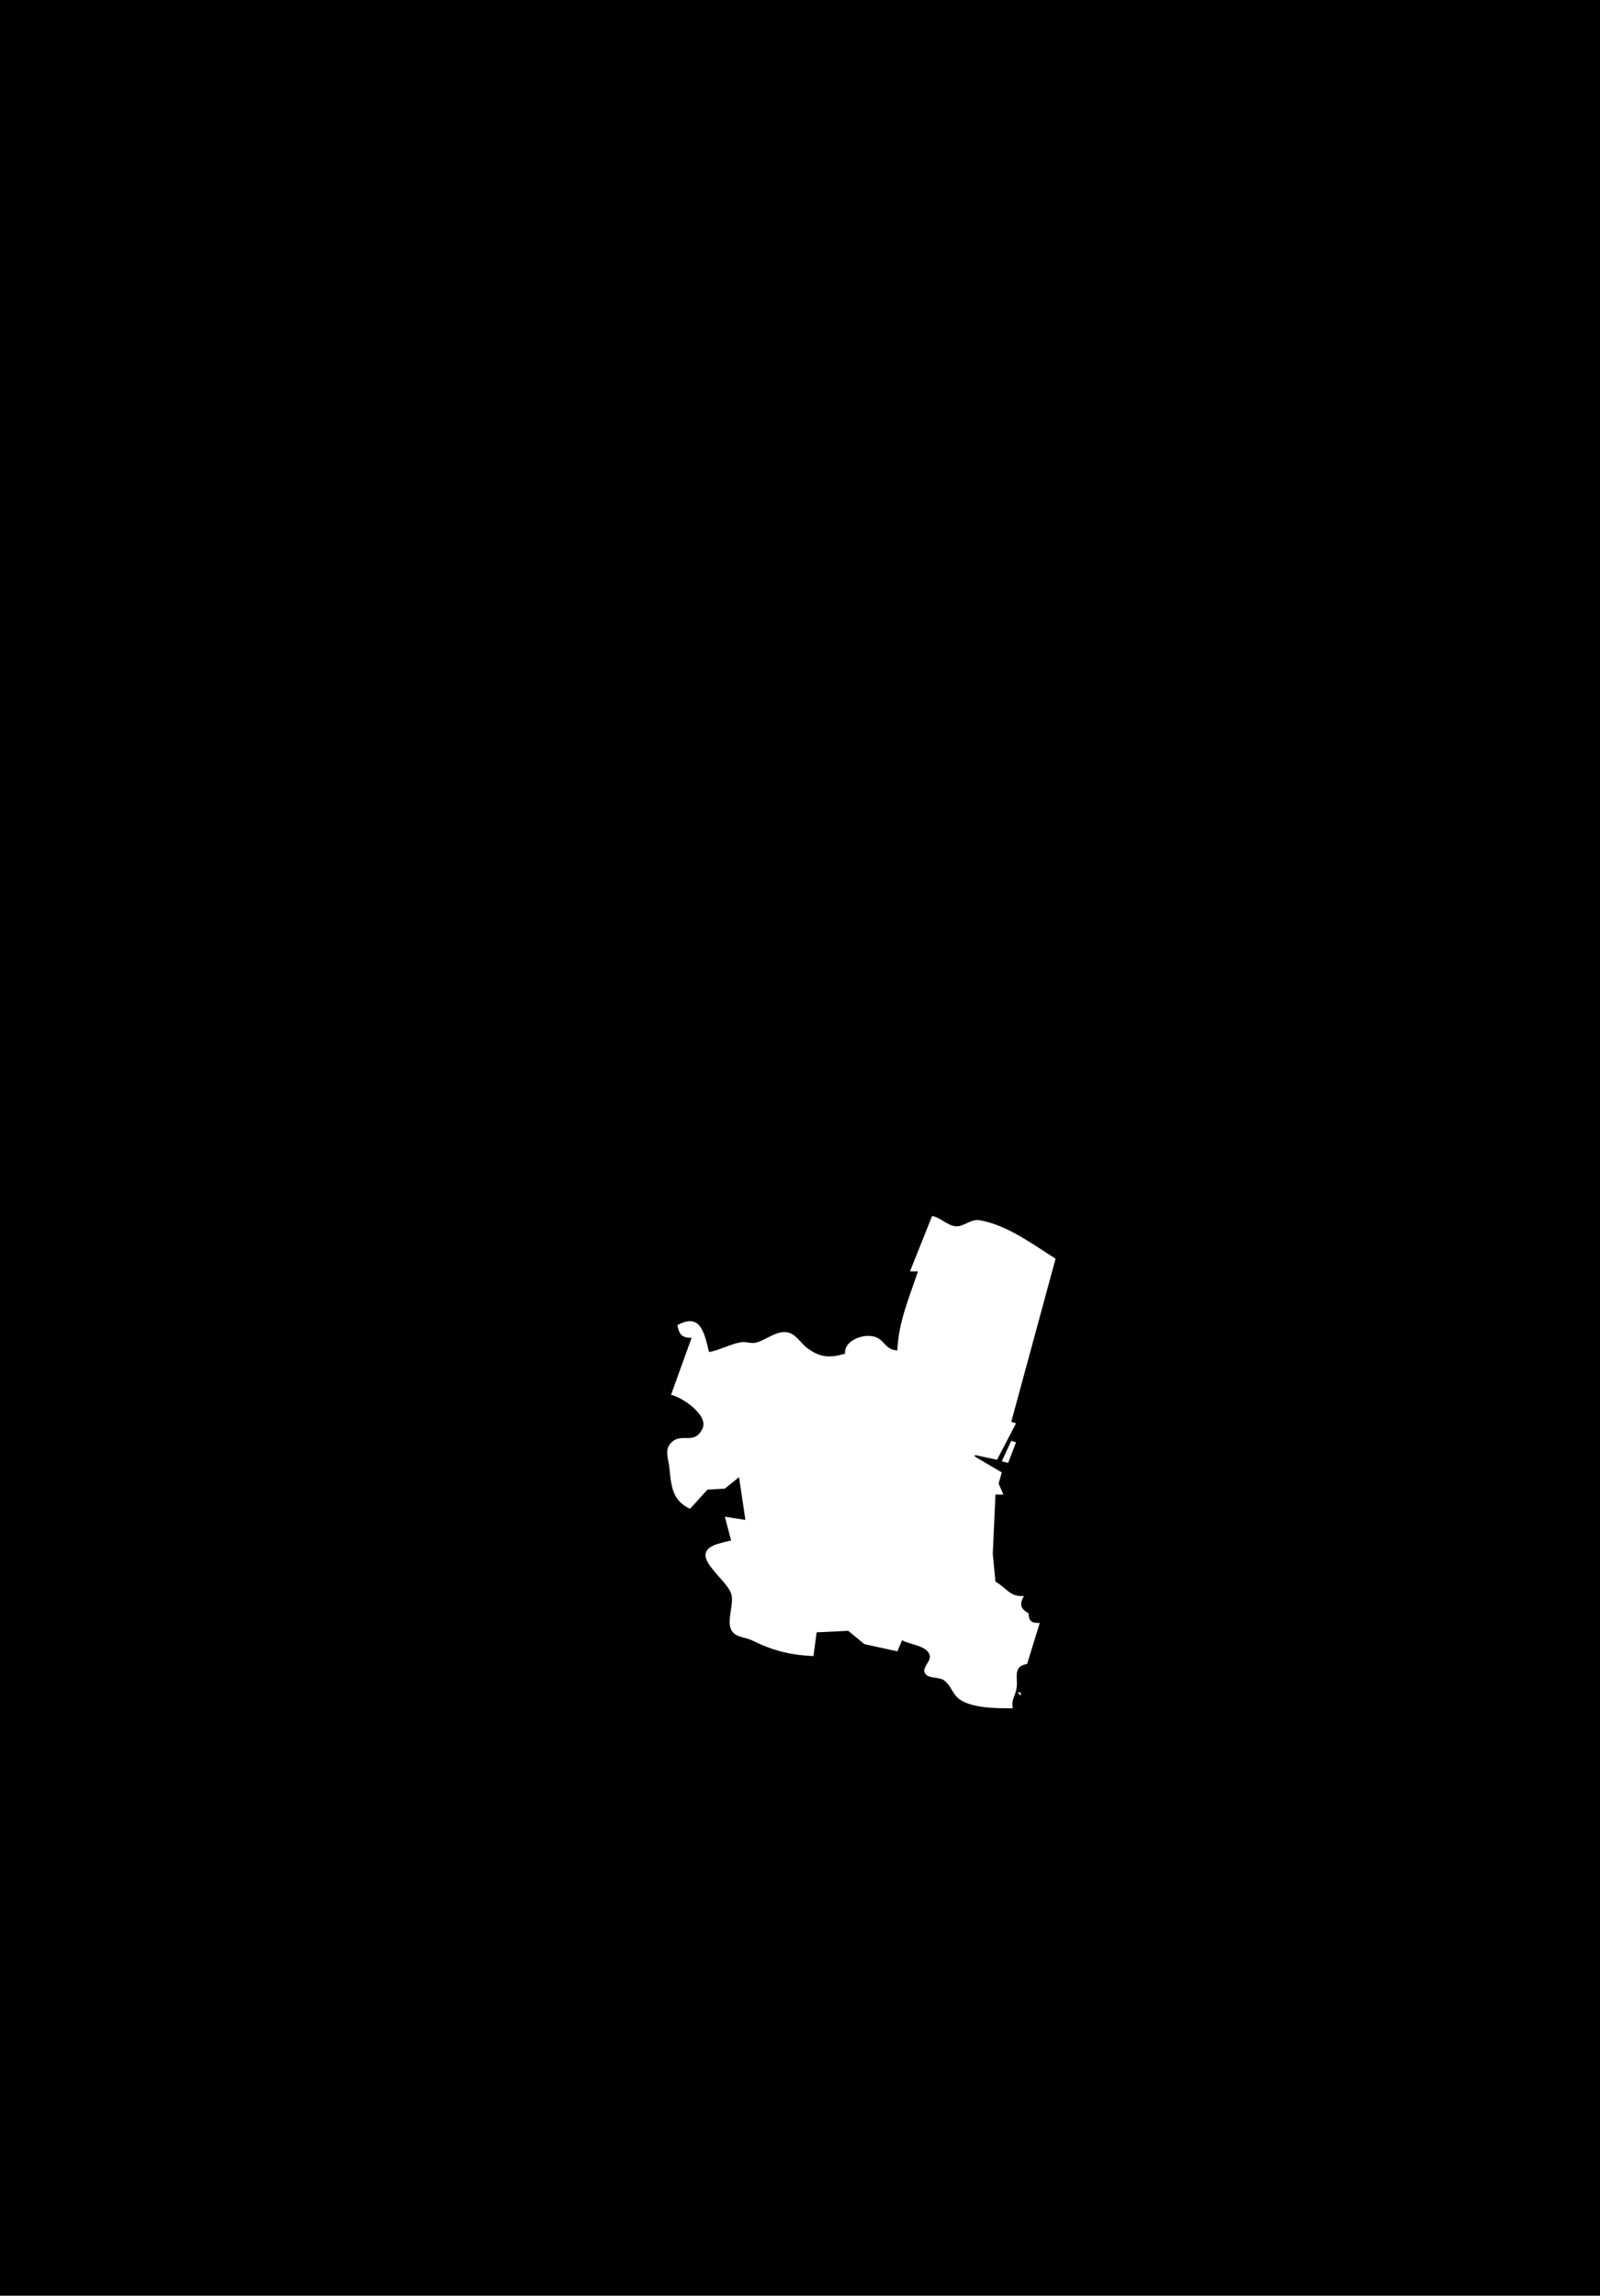 <?xml version="1.0" standalone="yes"?>
<svg xmlns="http://www.w3.org/2000/svg" width="1011" height="1450">
<path style="fill:#010101; stroke:none;" d="M0 0L0 1450L1011 1450L1011 0L0 0z"/>
<path style="fill:#ffffff; stroke:none;" d="M589 768L575 803L580 803C574.421 820.117 567.804 834.558 567 853C559.301 852.365 559.397 847.037 553.61 844.643C546.423 841.669 533.055 846.5 534 855C524.476 857.715 518.383 857.697 510.004 851.39C505.755 848.192 502.702 842.143 496.999 841.438C490.273 840.606 484.159 846.257 478 847.944C474.602 848.875 471.387 847.211 468 847.811C461.285 849 454.939 852.693 448 854C445.006 841.057 442.272 829.097 428 837C429.265 843.007 430.744 844.925 437 845L424 881C430.569 882.243 447.924 893.743 443.893 902.286C438.667 913.365 430.534 904.054 423.728 911.637C419.912 915.888 422.236 921.153 422.816 926C424.213 937.682 424.116 947.374 436 953L447.015 940.879L458 940.223L467 933L471 960L458 958L462 973C459.299 973.559 456.648 974.222 454.001 975.001C432.66 981.277 459.357 996.822 462.137 1007C464.075 1014.09 457.82 1025.93 463.514 1031.44C466.386 1034.21 471.485 1034.27 475 1036C488.231 1042.5 499.149 1045.36 514 1046L516 1031L535.961 1030.03L546.171 1038.44L567 1043L570 1036C574.911 1038.85 586.12 1039.29 587.492 1045.72C588.331 1049.66 581.788 1053.61 584.85 1057.4C587.279 1060.4 593.596 1058.96 596.895 1061.57C600.894 1064.73 601.975 1070.11 606.105 1073.15C614.223 1079.11 630.292 1078.97 640 1079C638.82 1073.38 641.659 1071.19 642.386 1066C643.288 1059.55 639.719 1052.5 649 1051L657 1025C652.205 1025.36 649.839 1024.02 650 1019C644.652 1016.08 644.087 1013.18 647 1008C638.131 1008.91 636.015 1002.8 629 999L627.304 981.424L629 944L634 944L631 937L633 930L616 920L616 919L630 922L642 899L639 898L667 795C652.583 785.959 636.497 773.767 619 770.703C613.319 769.708 608.809 775.148 603.576 774.508C598.458 773.882 594.271 769.016 589 768M639 910L633 923L637 924L642 911L639 910M643 1069L645 1071L645 1069L643 1069z"/>
</svg>
